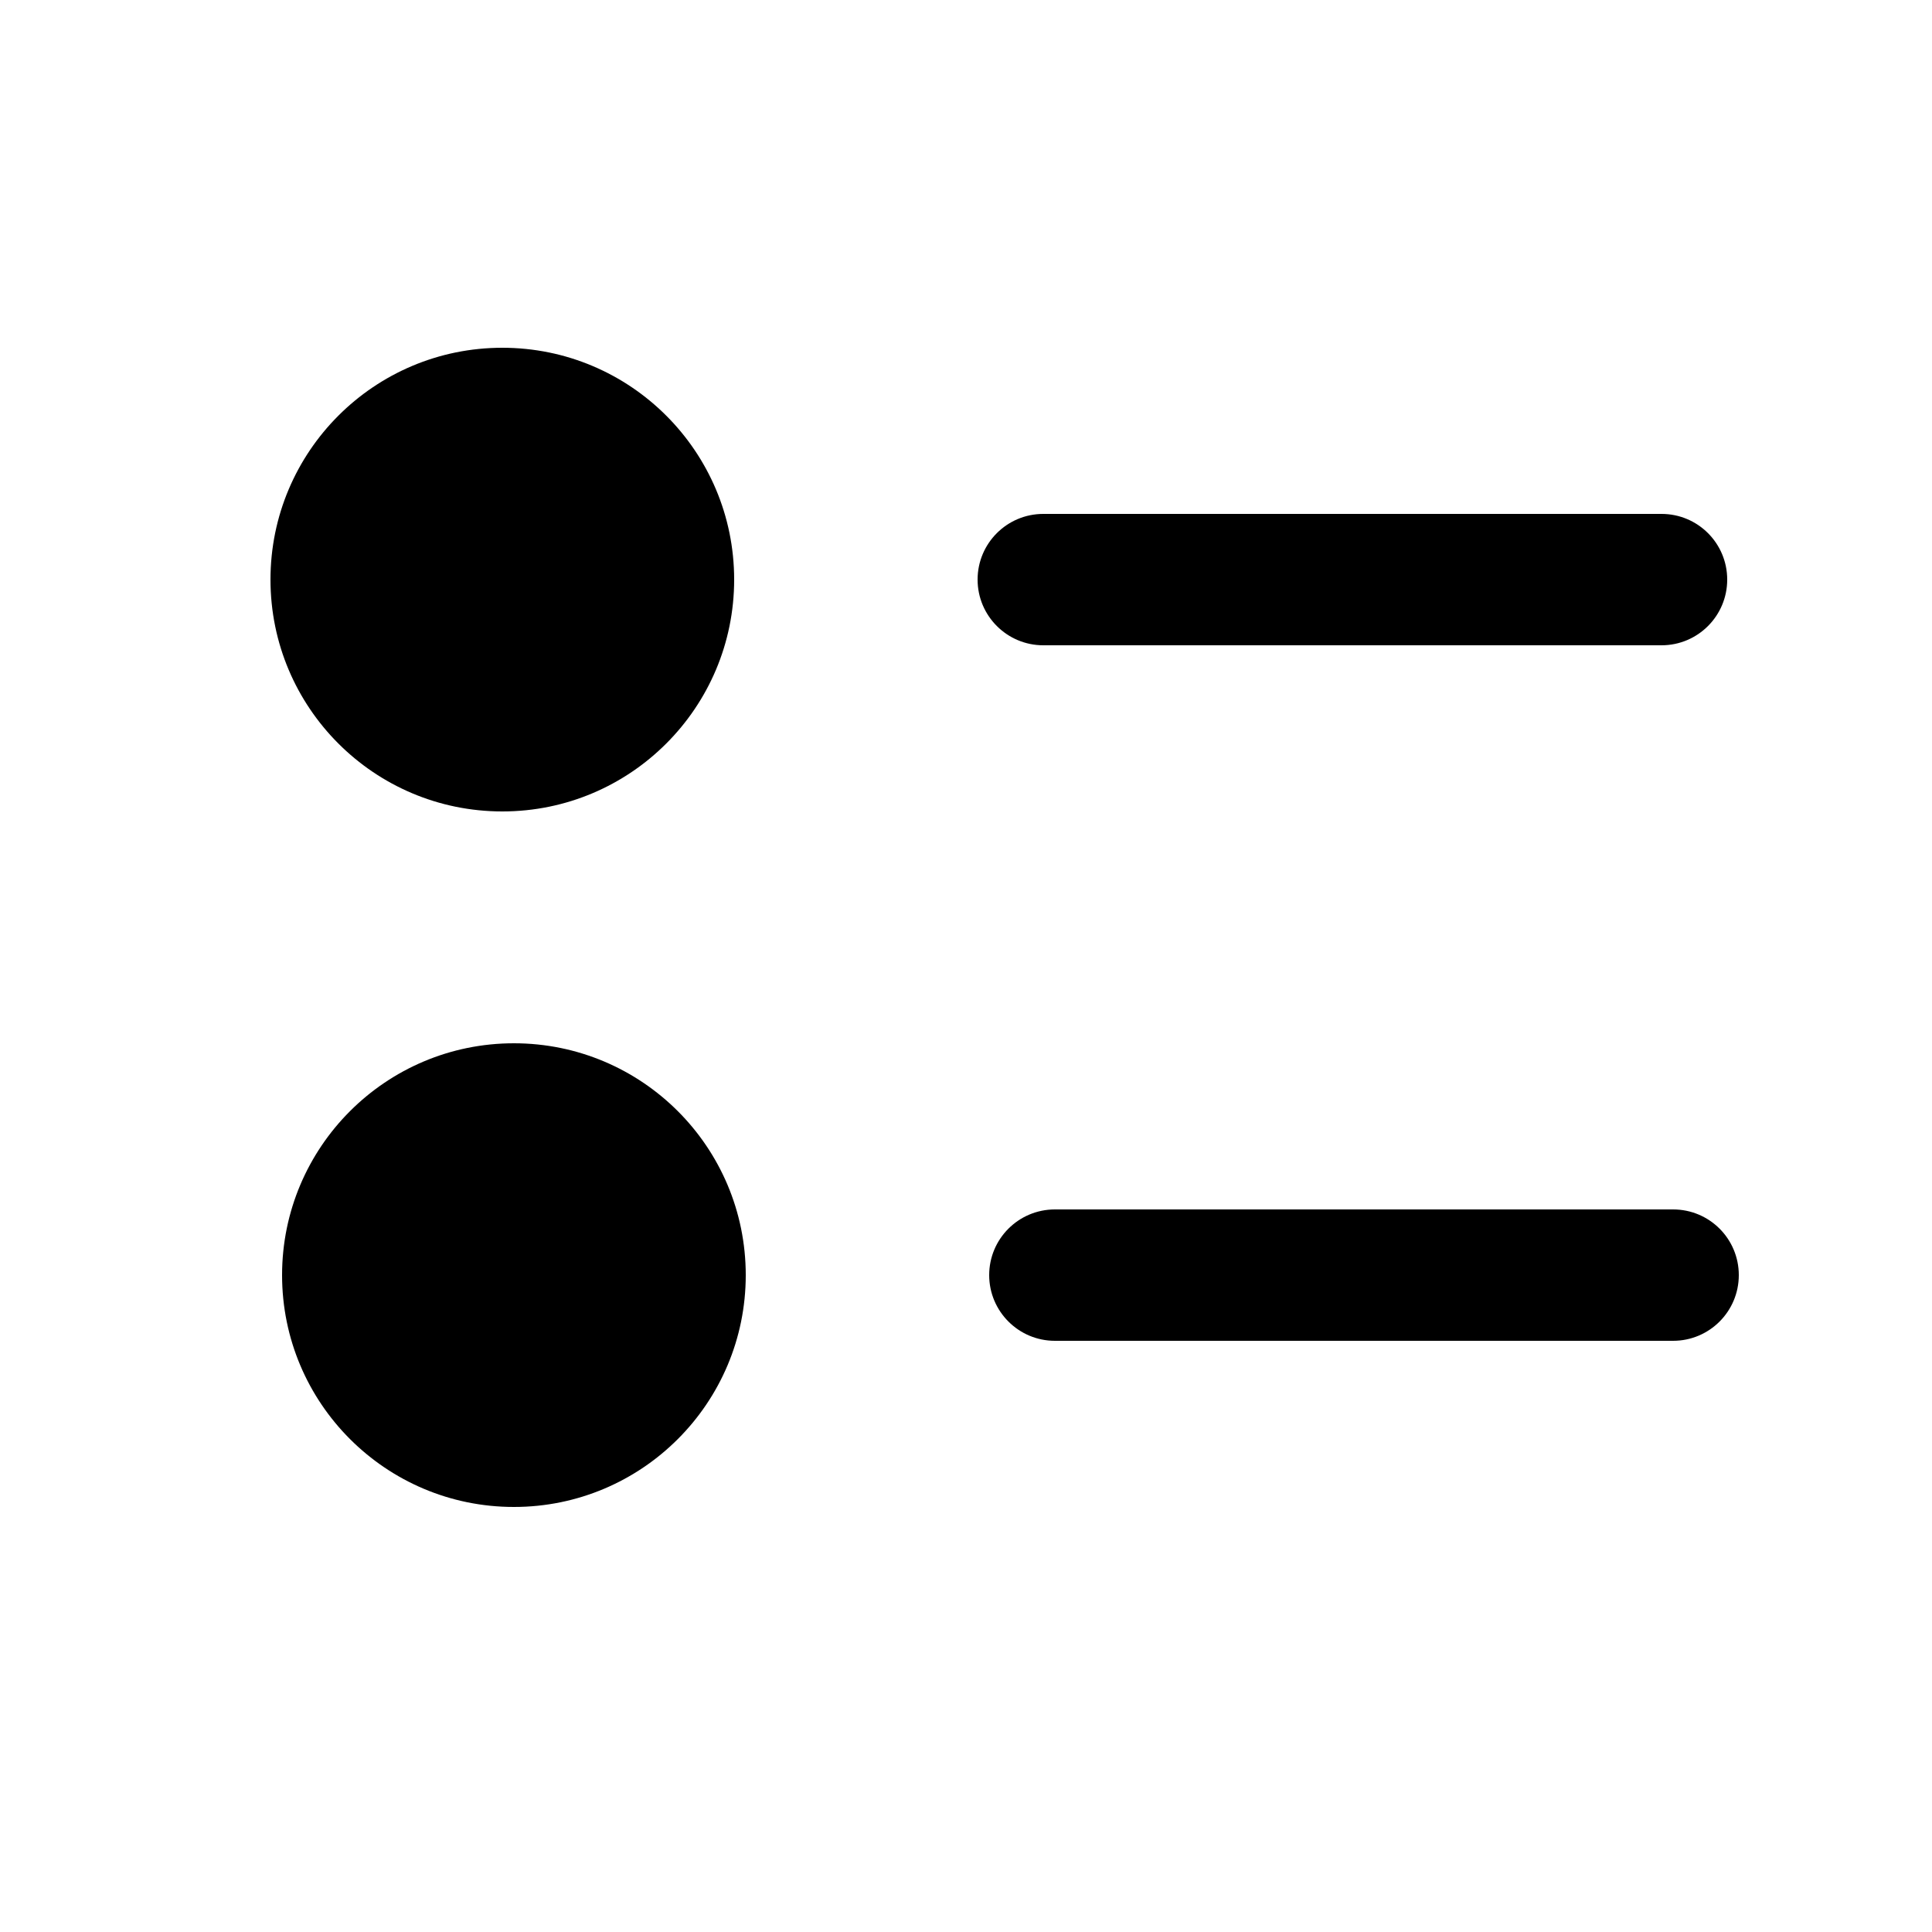 <svg width="25" height="25" viewBox="0 0 25 25" fill="none" xmlns="http://www.w3.org/2000/svg">
<path fill-rule="evenodd" clip-rule="evenodd" d="M12.65 7.5C12.65 7.03 13.031 6.65 13.5 6.65H21.5C21.97 6.65 22.35 7.03 22.35 7.5C22.35 7.969 21.97 8.35 21.5 8.35H13.5C13.031 8.35 12.65 7.969 12.65 7.5Z" fill="black"/>
<path d="M9.5 7.5C9.5 9.157 8.157 10.5 6.5 10.5C4.843 10.5 3.5 9.157 3.5 7.5C3.5 5.843 4.843 4.5 6.5 4.5C8.157 4.5 9.5 5.843 9.5 7.5Z" fill="black"/>
<path fill-rule="evenodd" clip-rule="evenodd" d="M22.5 16.5C22.5 16.03 22.12 15.65 21.65 15.65H13.65C13.181 15.65 12.8 16.03 12.8 16.5C12.8 16.969 13.181 17.35 13.65 17.35H21.65C22.12 17.35 22.5 16.969 22.5 16.5Z" fill="black"/>
<path d="M3.65 16.5C3.65 18.157 4.993 19.5 6.65 19.5C8.307 19.5 9.65 18.157 9.65 16.5C9.65 14.843 8.307 13.5 6.65 13.5C4.993 13.5 3.65 14.843 3.65 16.5Z" fill="black"/>
</svg>
